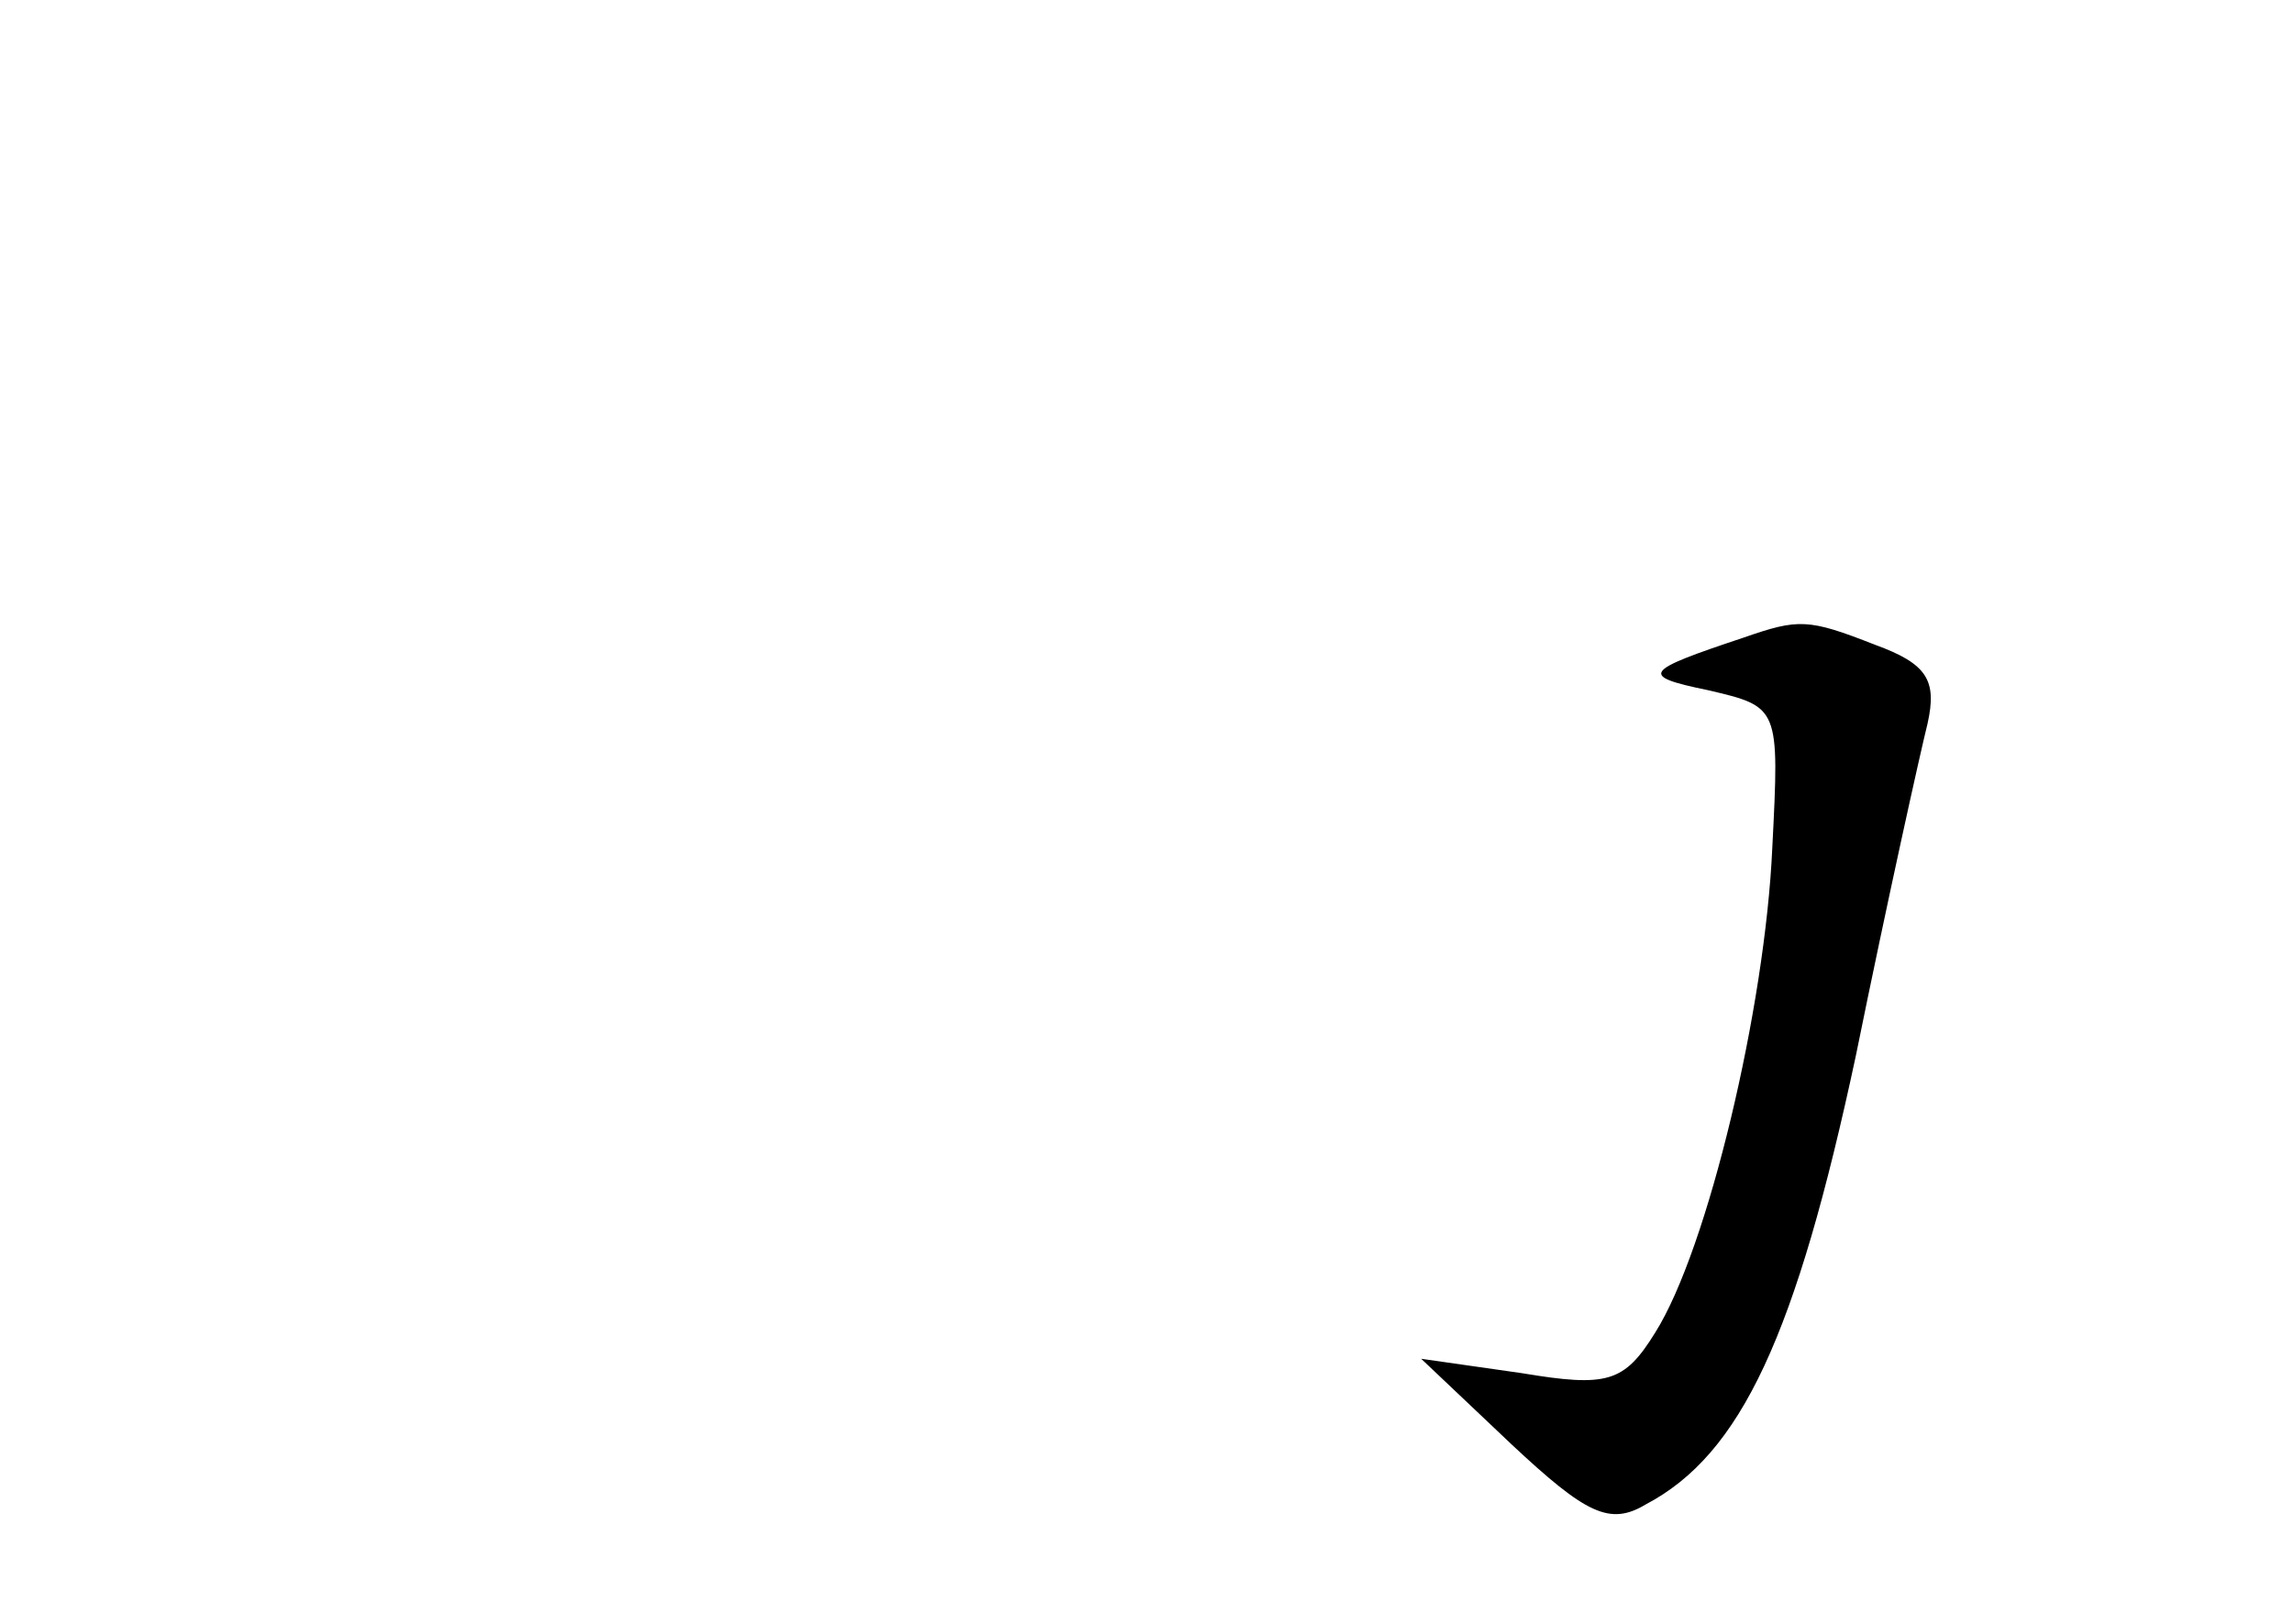 <?xml version="1.0" standalone="no"?>
<!DOCTYPE svg PUBLIC "-//W3C//DTD SVG 20010904//EN"
 "http://www.w3.org/TR/2001/REC-SVG-20010904/DTD/svg10.dtd">
<svg version="1.0" xmlns="http://www.w3.org/2000/svg"
 width="96pt" height="68pt" viewBox="0 0 96 68"
 preserveAspectRatio="xMidYMid meet">
<g transform="translate(0,68) scale(0.1,-0.1)"
fill="#000000" stroke="none">
<path d="M730 413 c-42 -14 -44 -16 -15 -22 30 -7 30 -7 27 -66 -3 -67 -27
-168 -49 -203 -13 -21 -20 -23 -56 -17 l-42 6 38 -36 c31 -29 41 -34 56 -25
40 21 63 71 88 188 13 64 27 127 30 139 4 18 0 25 -22 33 -28 11 -32 11 -55 3z"/>
</g>
</svg>
